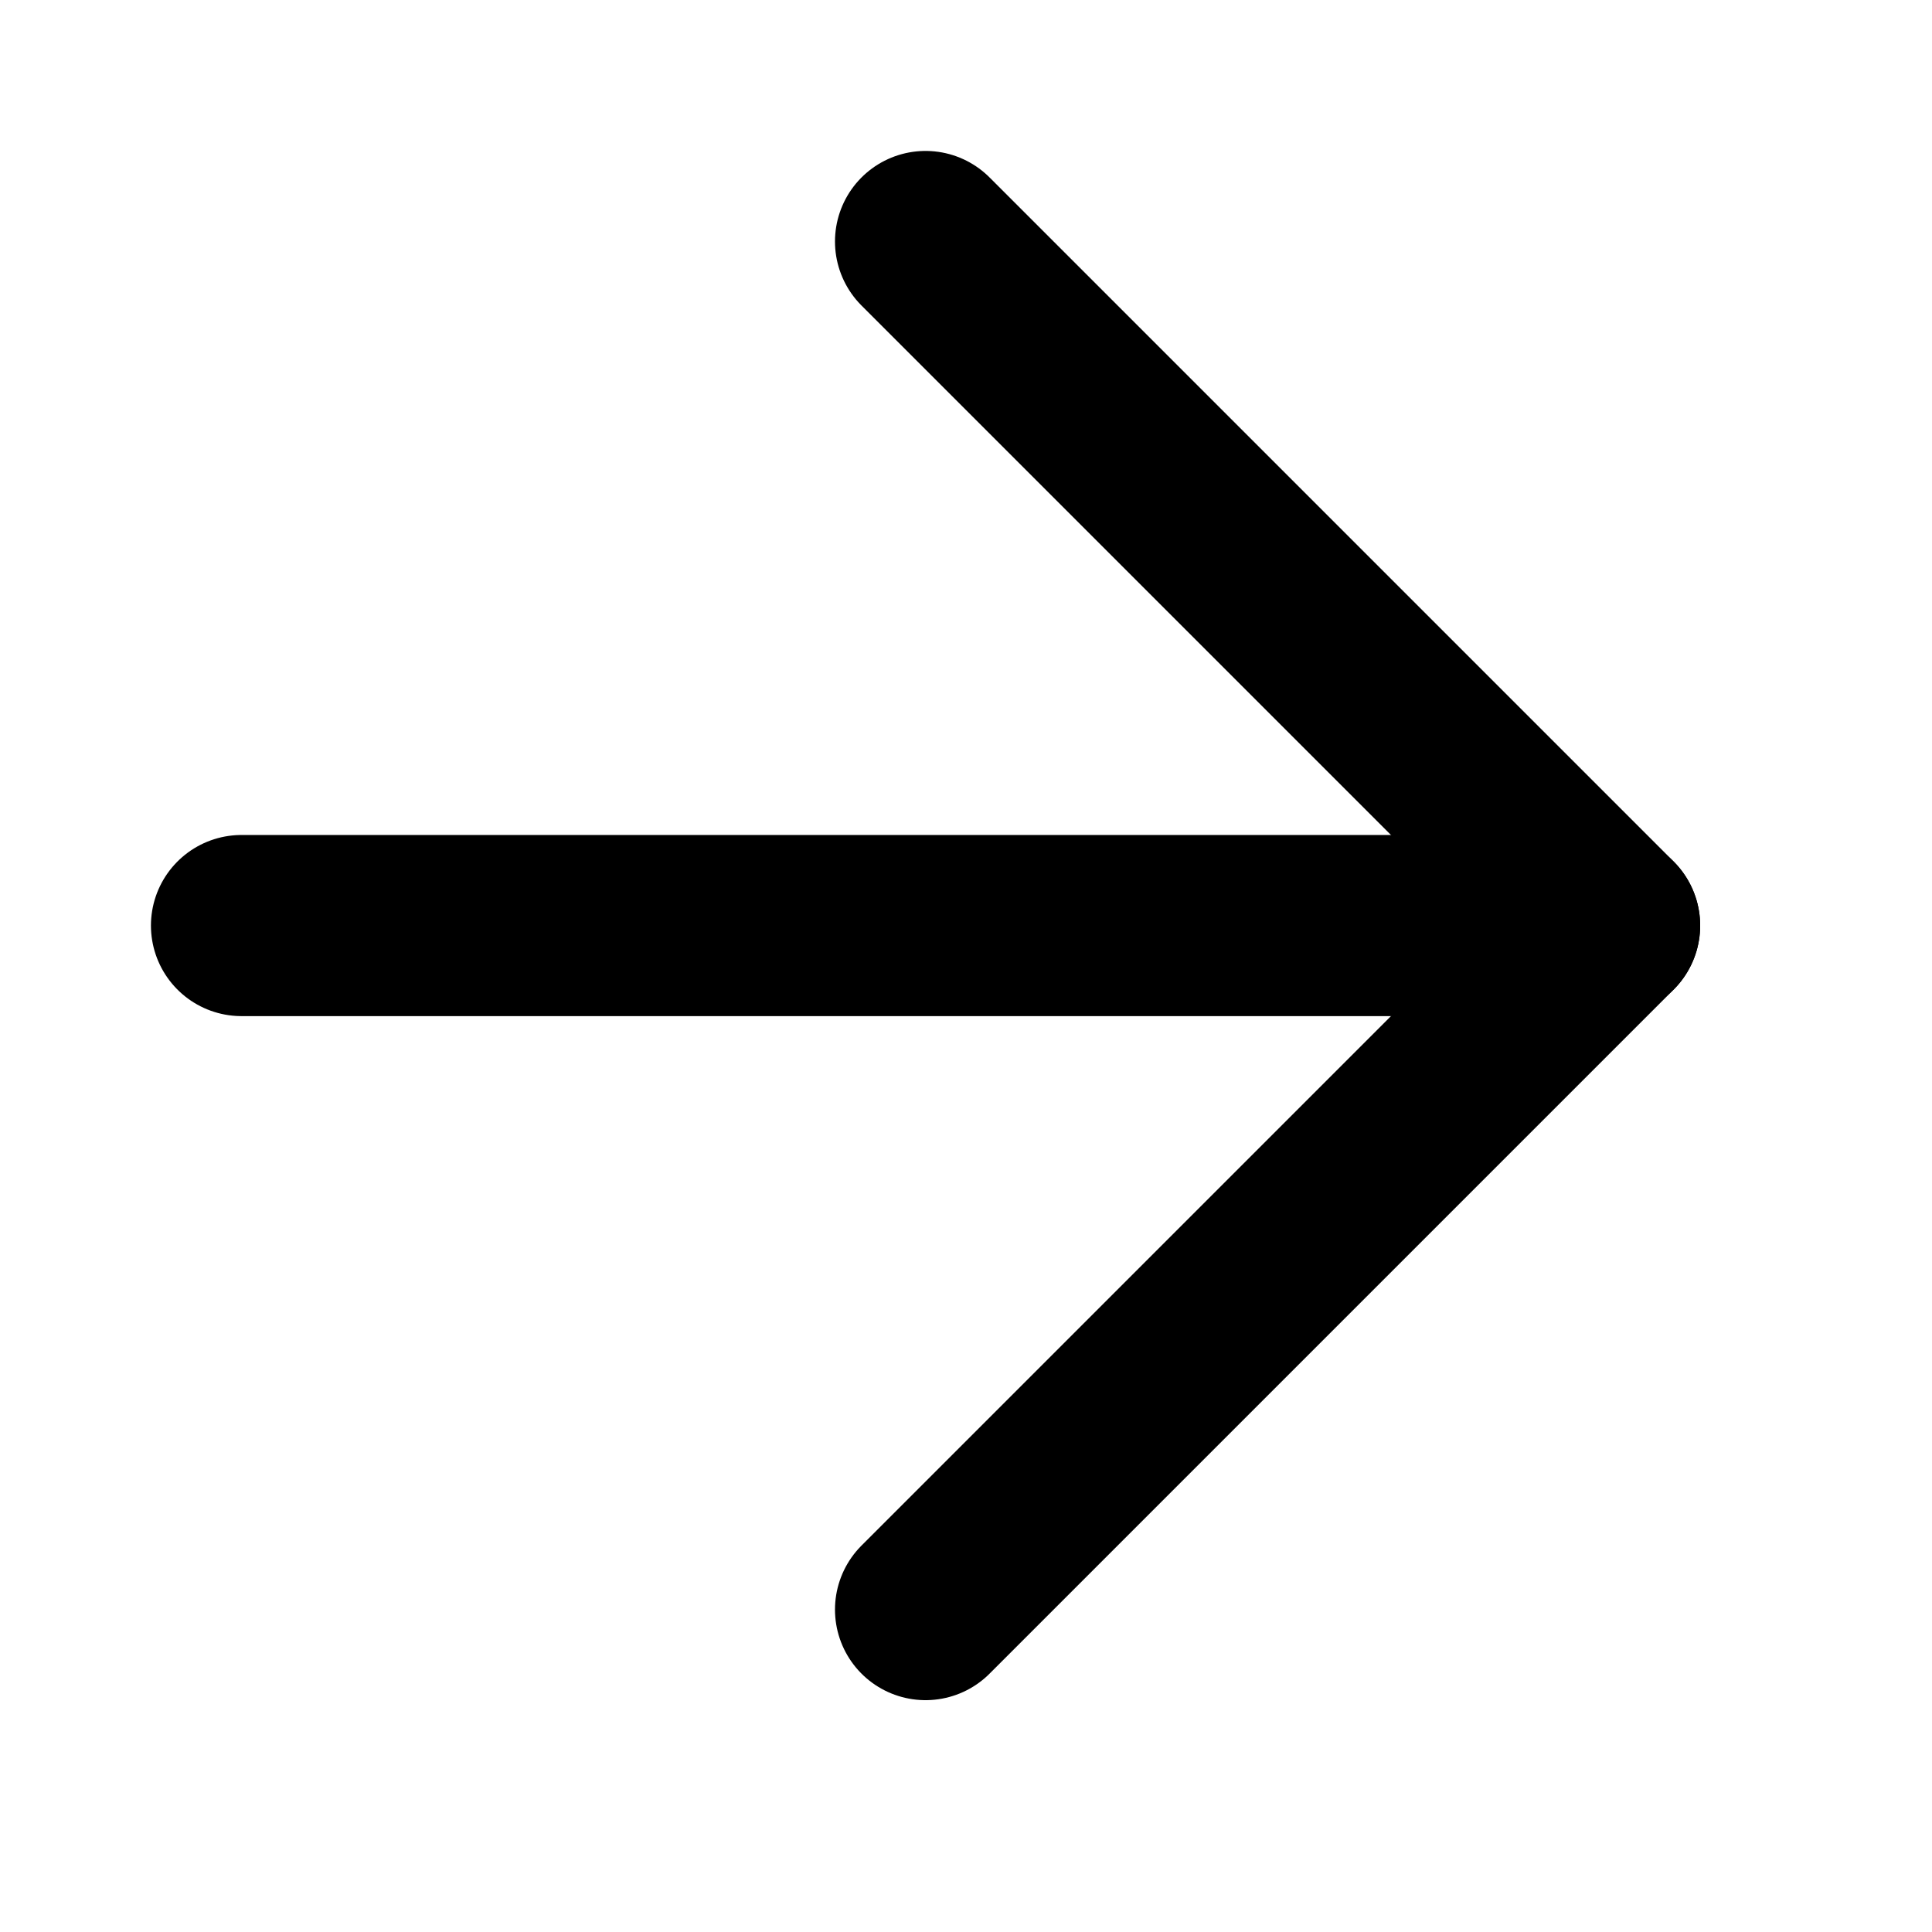 <svg width="16" height="16" viewBox="0 0 16 16" fill="none" xmlns="http://www.w3.org/2000/svg">
<path d="M2 7.665H13.33" stroke="black" stroke-width="1.5" stroke-linecap="round" stroke-linejoin="round"/>
<path d="M7.665 2L13.33 7.665L7.665 13.33" stroke="black" stroke-width="1.5" stroke-linecap="round" stroke-linejoin="round"/>
</svg>
